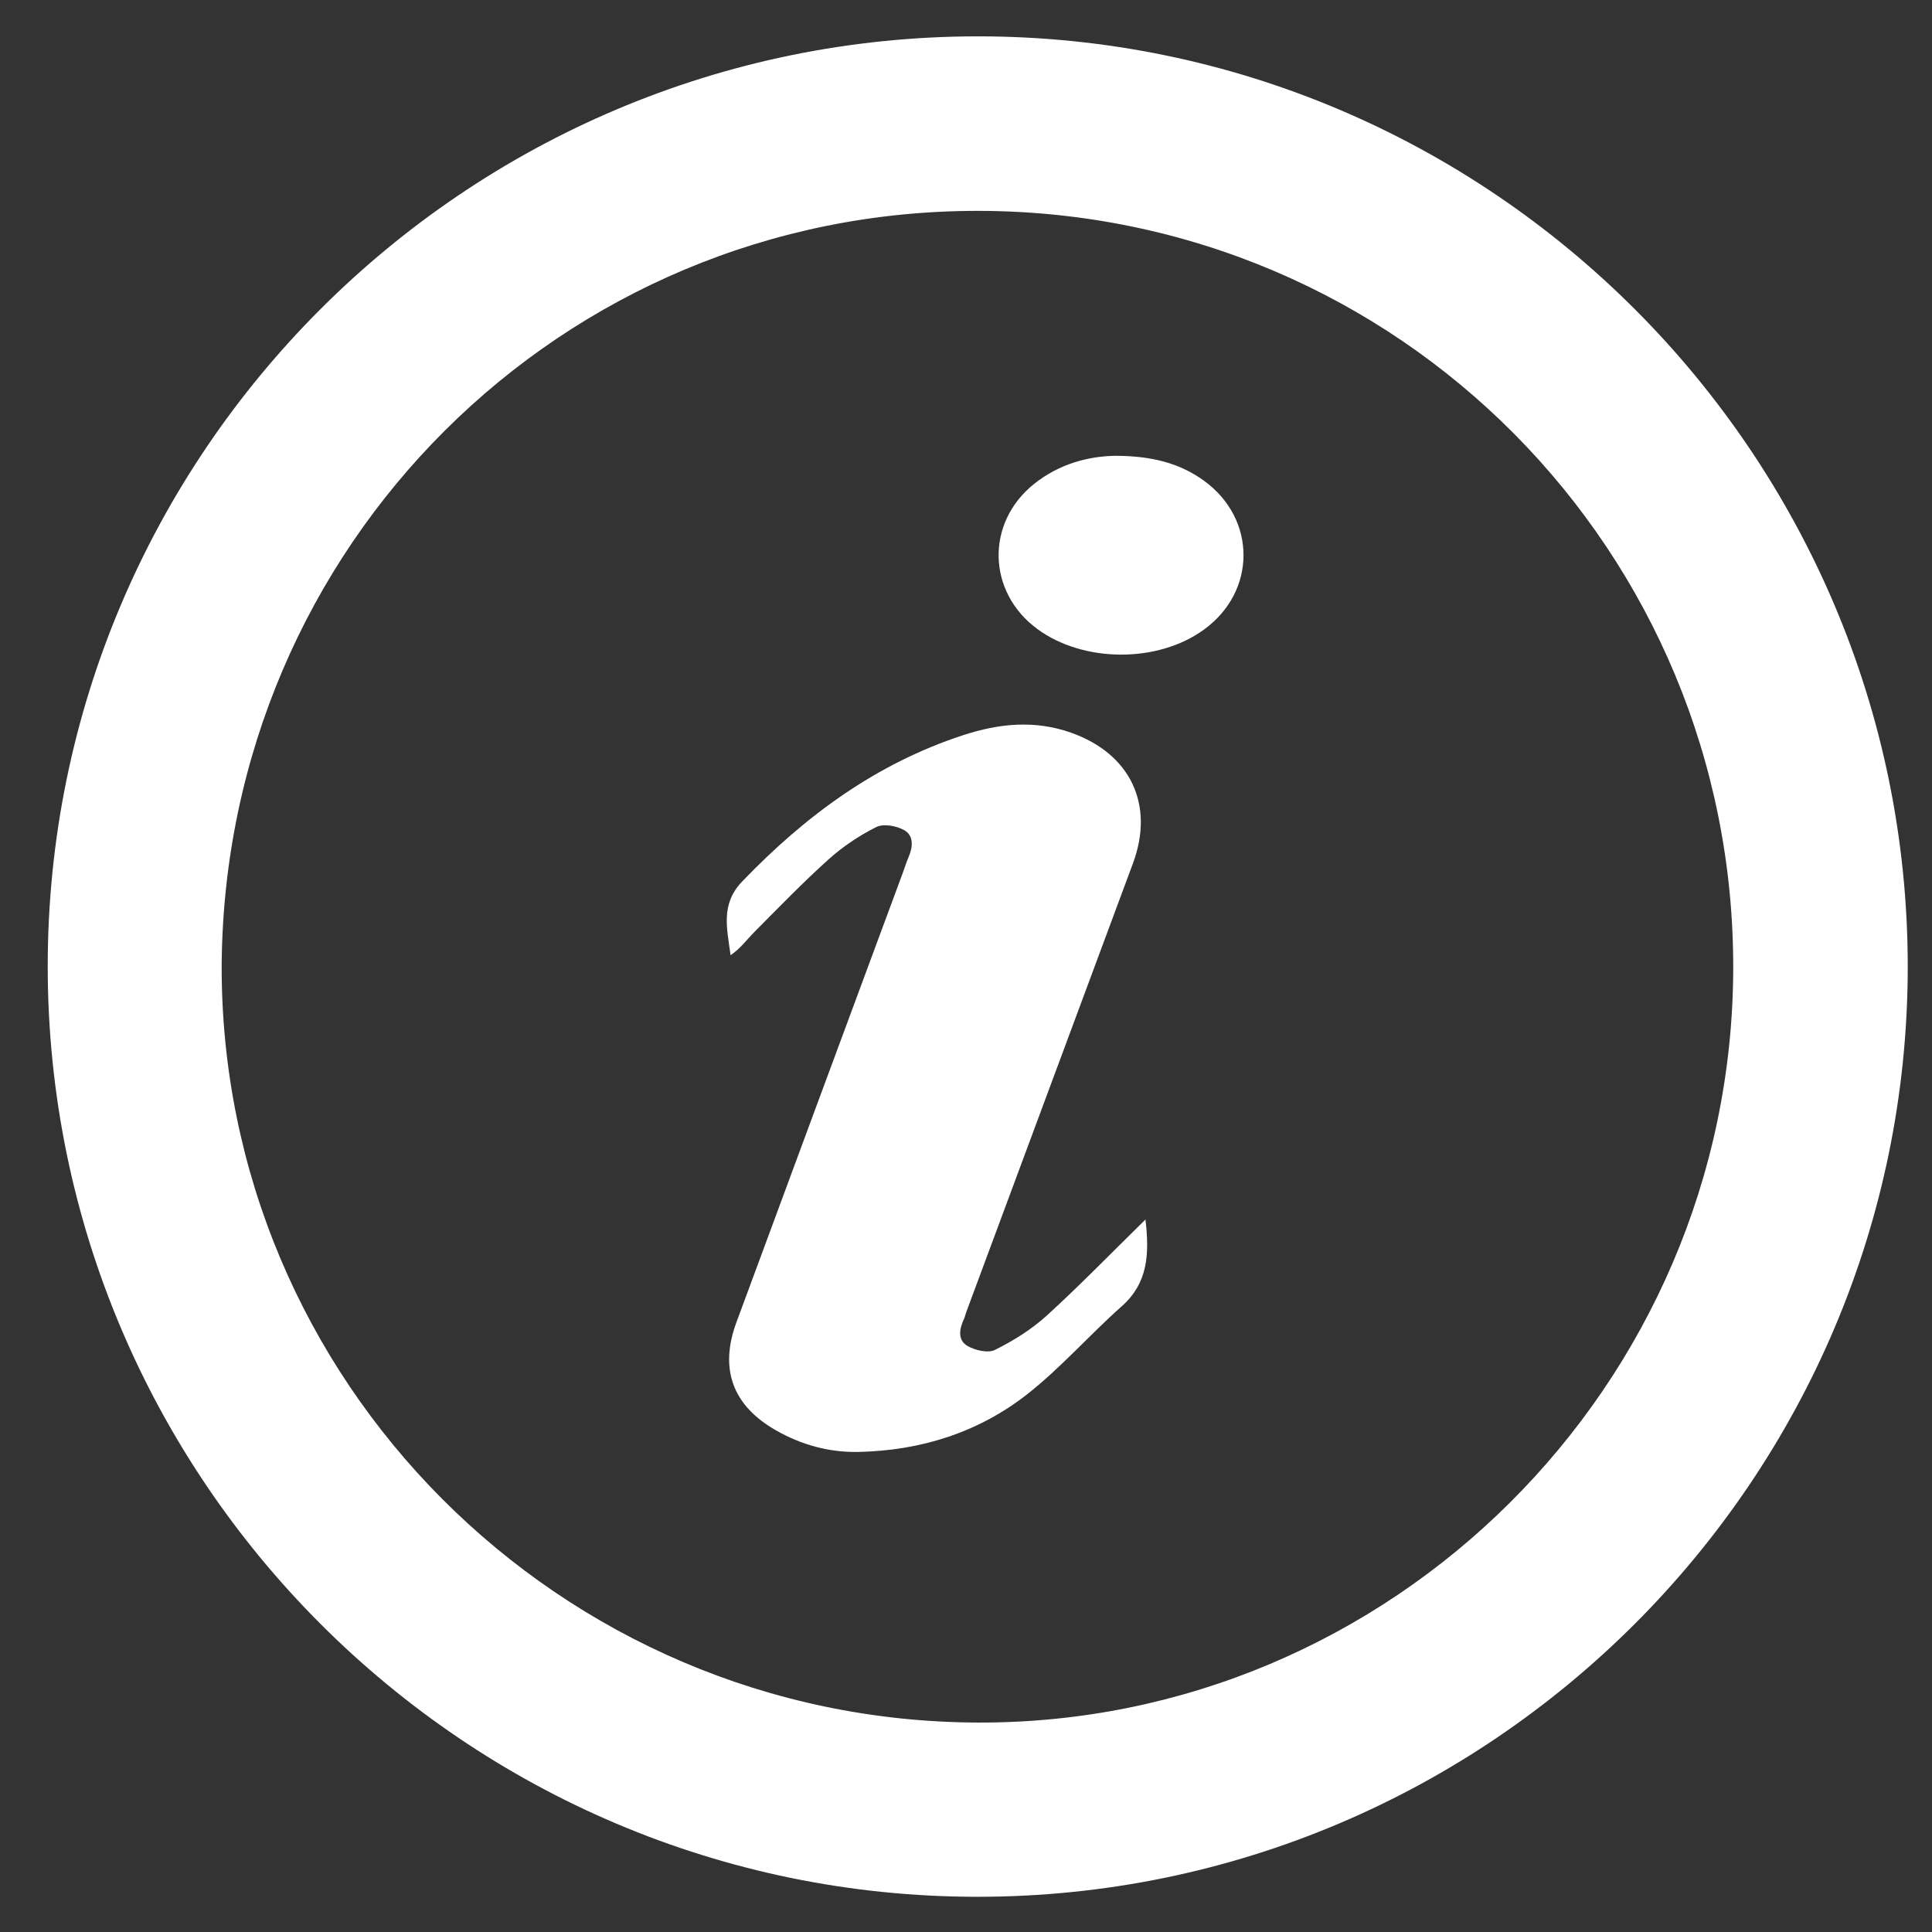 <svg width="27" height="27" viewBox="0 0 27 27" fill="none" xmlns="http://www.w3.org/2000/svg">
<rect x="0" y="0" width="27" height="27" fill="#333333" stroke="none"/>
<path d="M13.663 26.508C6.502 26.509 0.668 20.673 0.667 13.508C0.665 6.344 6.495 0.512 13.662 0.508C20.821 0.504 26.66 6.344 26.661 13.507C26.661 20.669 20.825 26.507 13.663 26.508ZM3.098 13.482C3.077 19.295 7.819 24.051 13.661 24.073C19.437 24.095 24.203 19.367 24.222 13.546C24.241 7.708 19.549 2.958 13.68 2.947C7.85 2.936 3.143 7.627 3.098 13.482Z" fill="white"/>
<path d="M16.008 17.043C16.066 17.537 16.039 17.933 15.678 18.254C15.227 18.654 14.827 19.114 14.355 19.485C13.672 20.02 12.869 20.272 11.997 20.291C11.584 20.299 11.2 20.192 10.844 19.989C10.238 19.644 10.051 19.132 10.291 18.481C11.064 16.388 11.84 14.296 12.615 12.203C12.643 12.128 12.666 12.051 12.698 11.977C12.759 11.834 12.773 11.676 12.632 11.599C12.524 11.54 12.346 11.508 12.246 11.558C12.007 11.678 11.777 11.832 11.578 12.011C11.219 12.334 10.883 12.682 10.542 13.025C10.436 13.132 10.348 13.256 10.21 13.349C10.161 12.977 10.066 12.637 10.373 12.318C11.252 11.403 12.244 10.671 13.461 10.274C13.959 10.111 14.459 10.059 14.97 10.24C15.798 10.534 16.138 11.245 15.833 12.066C15.055 14.158 14.278 16.25 13.502 18.341C13.491 18.37 13.486 18.401 13.474 18.428C13.408 18.566 13.378 18.724 13.518 18.808C13.625 18.871 13.807 18.914 13.905 18.865C14.162 18.737 14.415 18.58 14.627 18.387C15.087 17.968 15.521 17.52 16.008 17.043Z" fill="white"/>
<path d="M15.593 6.37C16.084 6.372 16.48 6.467 16.827 6.719C17.563 7.254 17.562 8.265 16.825 8.799C16.179 9.269 15.139 9.264 14.495 8.789C13.796 8.273 13.772 7.308 14.45 6.764C14.802 6.482 15.215 6.374 15.593 6.37Z" fill="white"/>
</svg>
